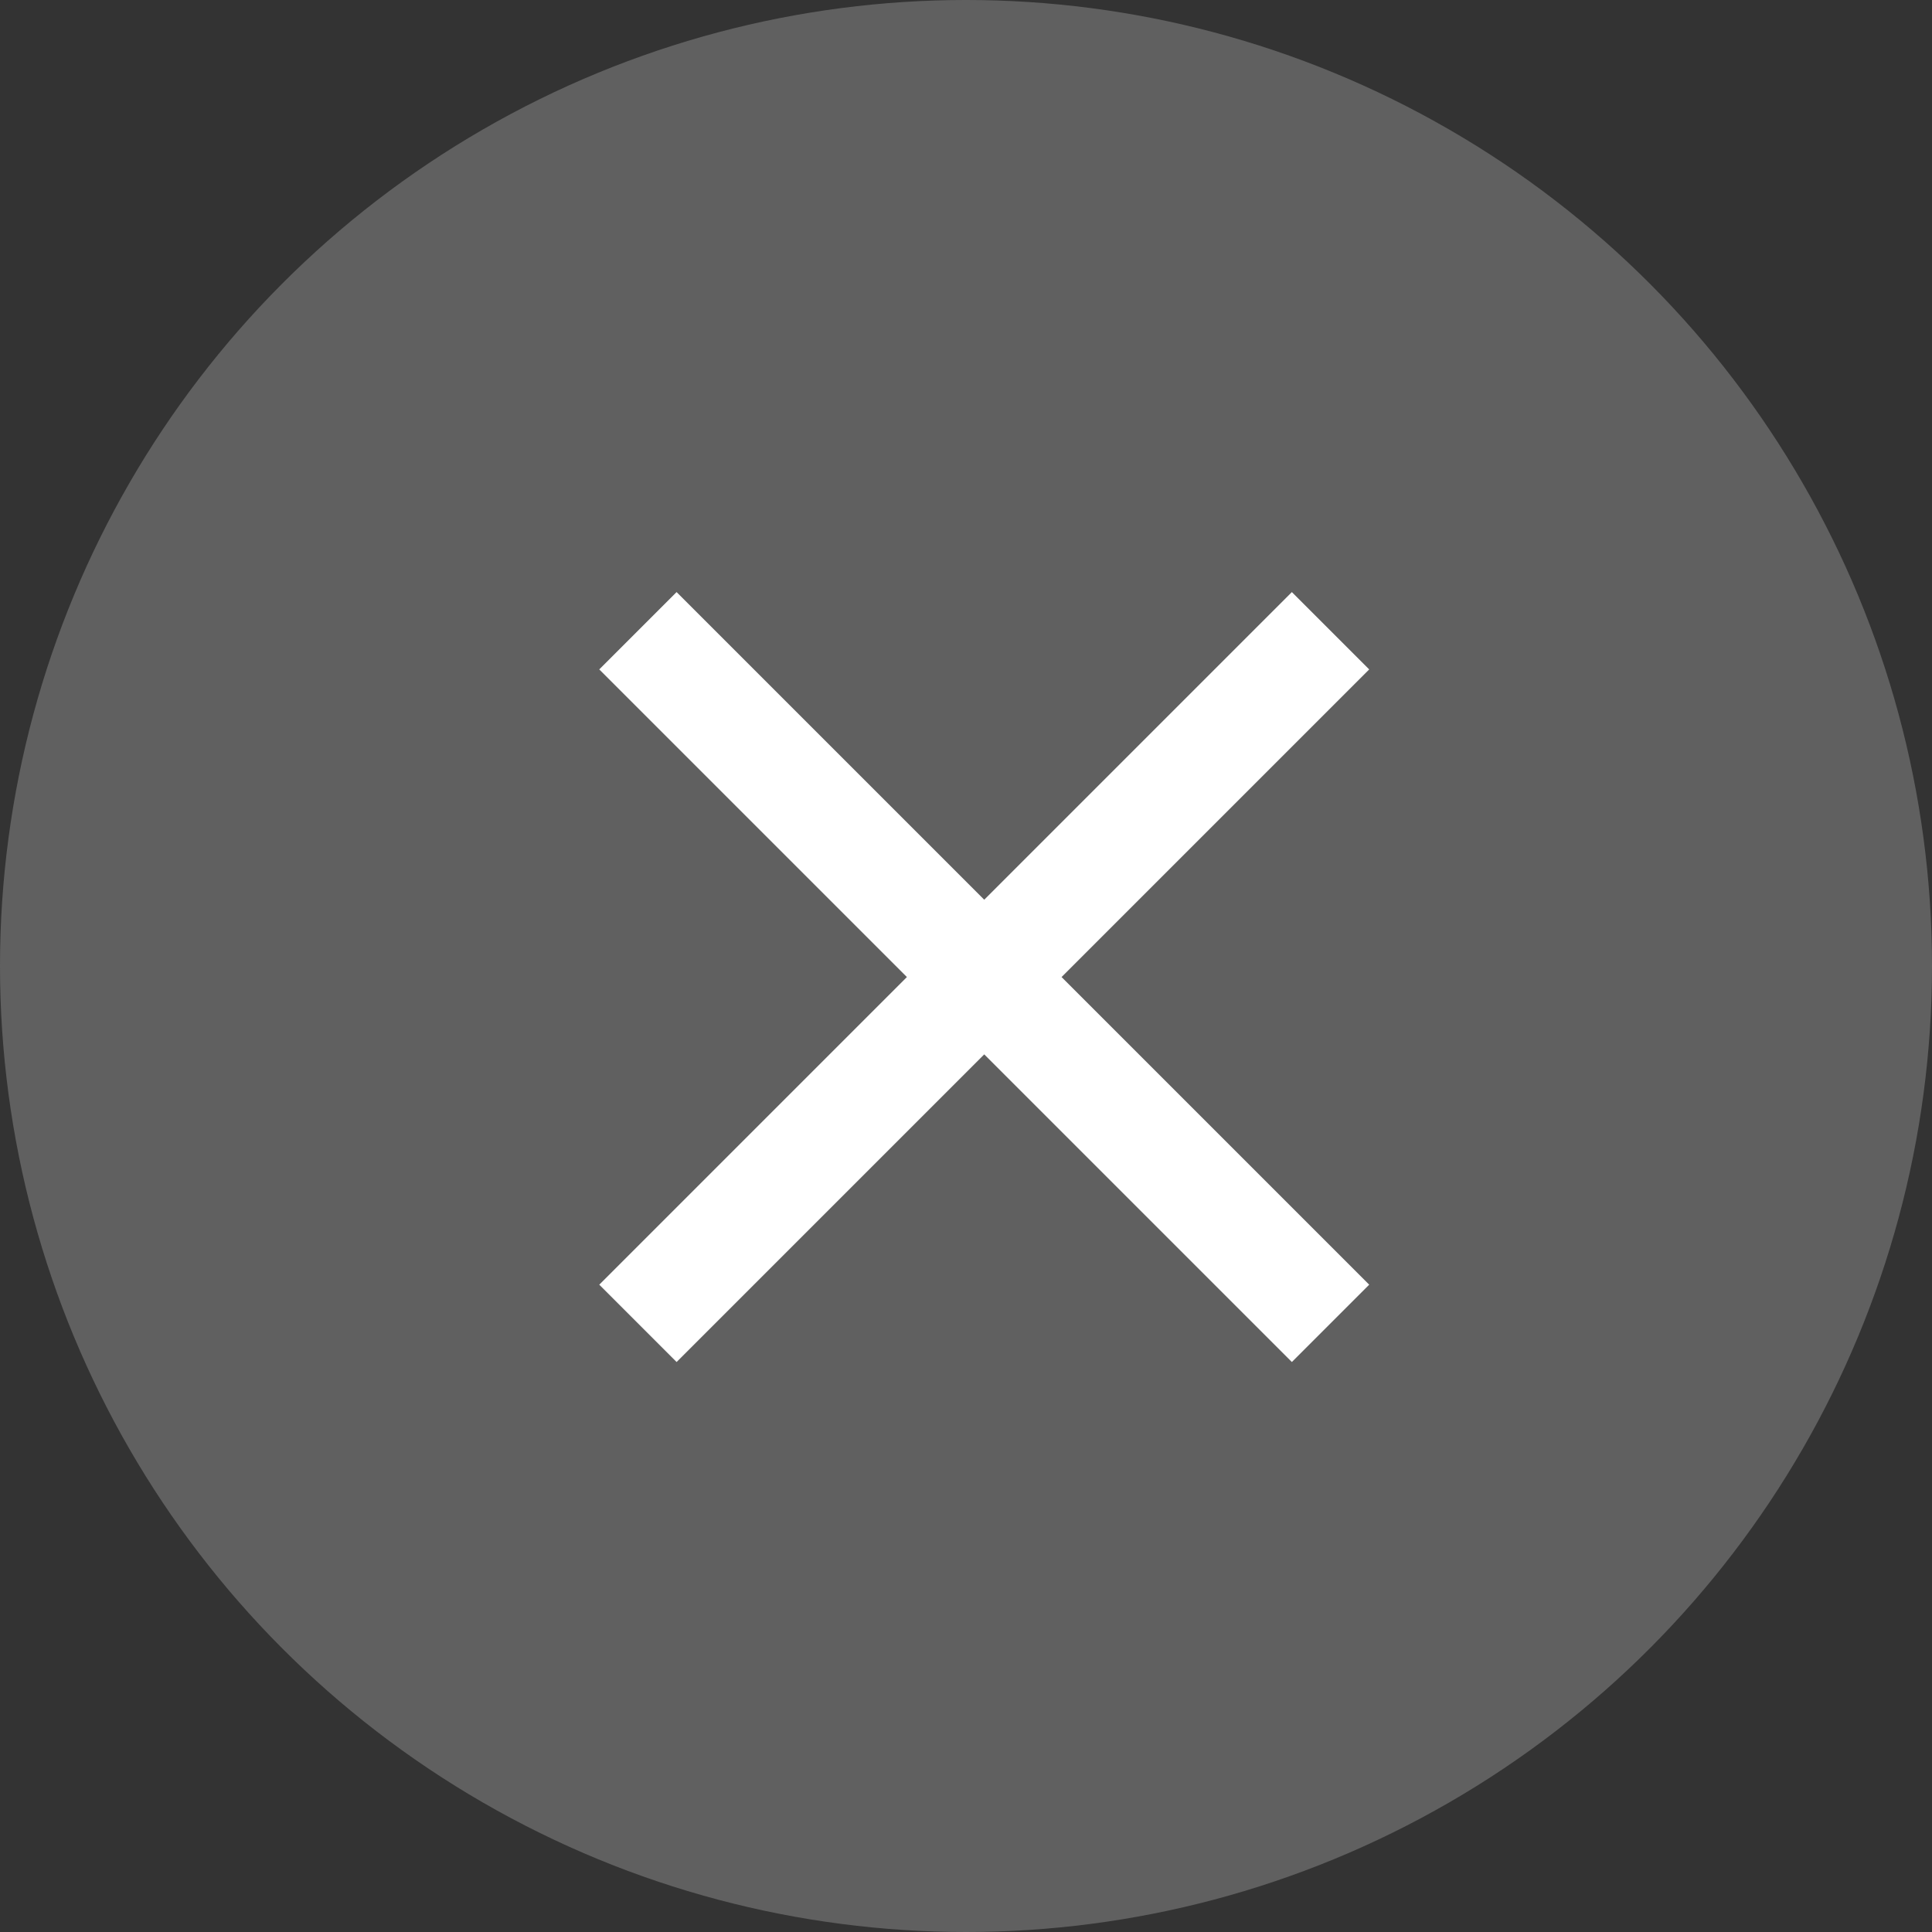 <svg width="53" height="53" viewBox="0 0 53 53" fill="none" xmlns="http://www.w3.org/2000/svg">
<rect x="0" y="0" width="53" height="53" fill="#333333" stroke="none"/>
<circle cx="26.5" cy="26.5" r="26.5" fill="#606060"/>
<path d="M17.5 17.303L36.5 36.303M17.5 36.303L36.5 17.303" stroke="white" stroke-width="3"/>
</svg>
